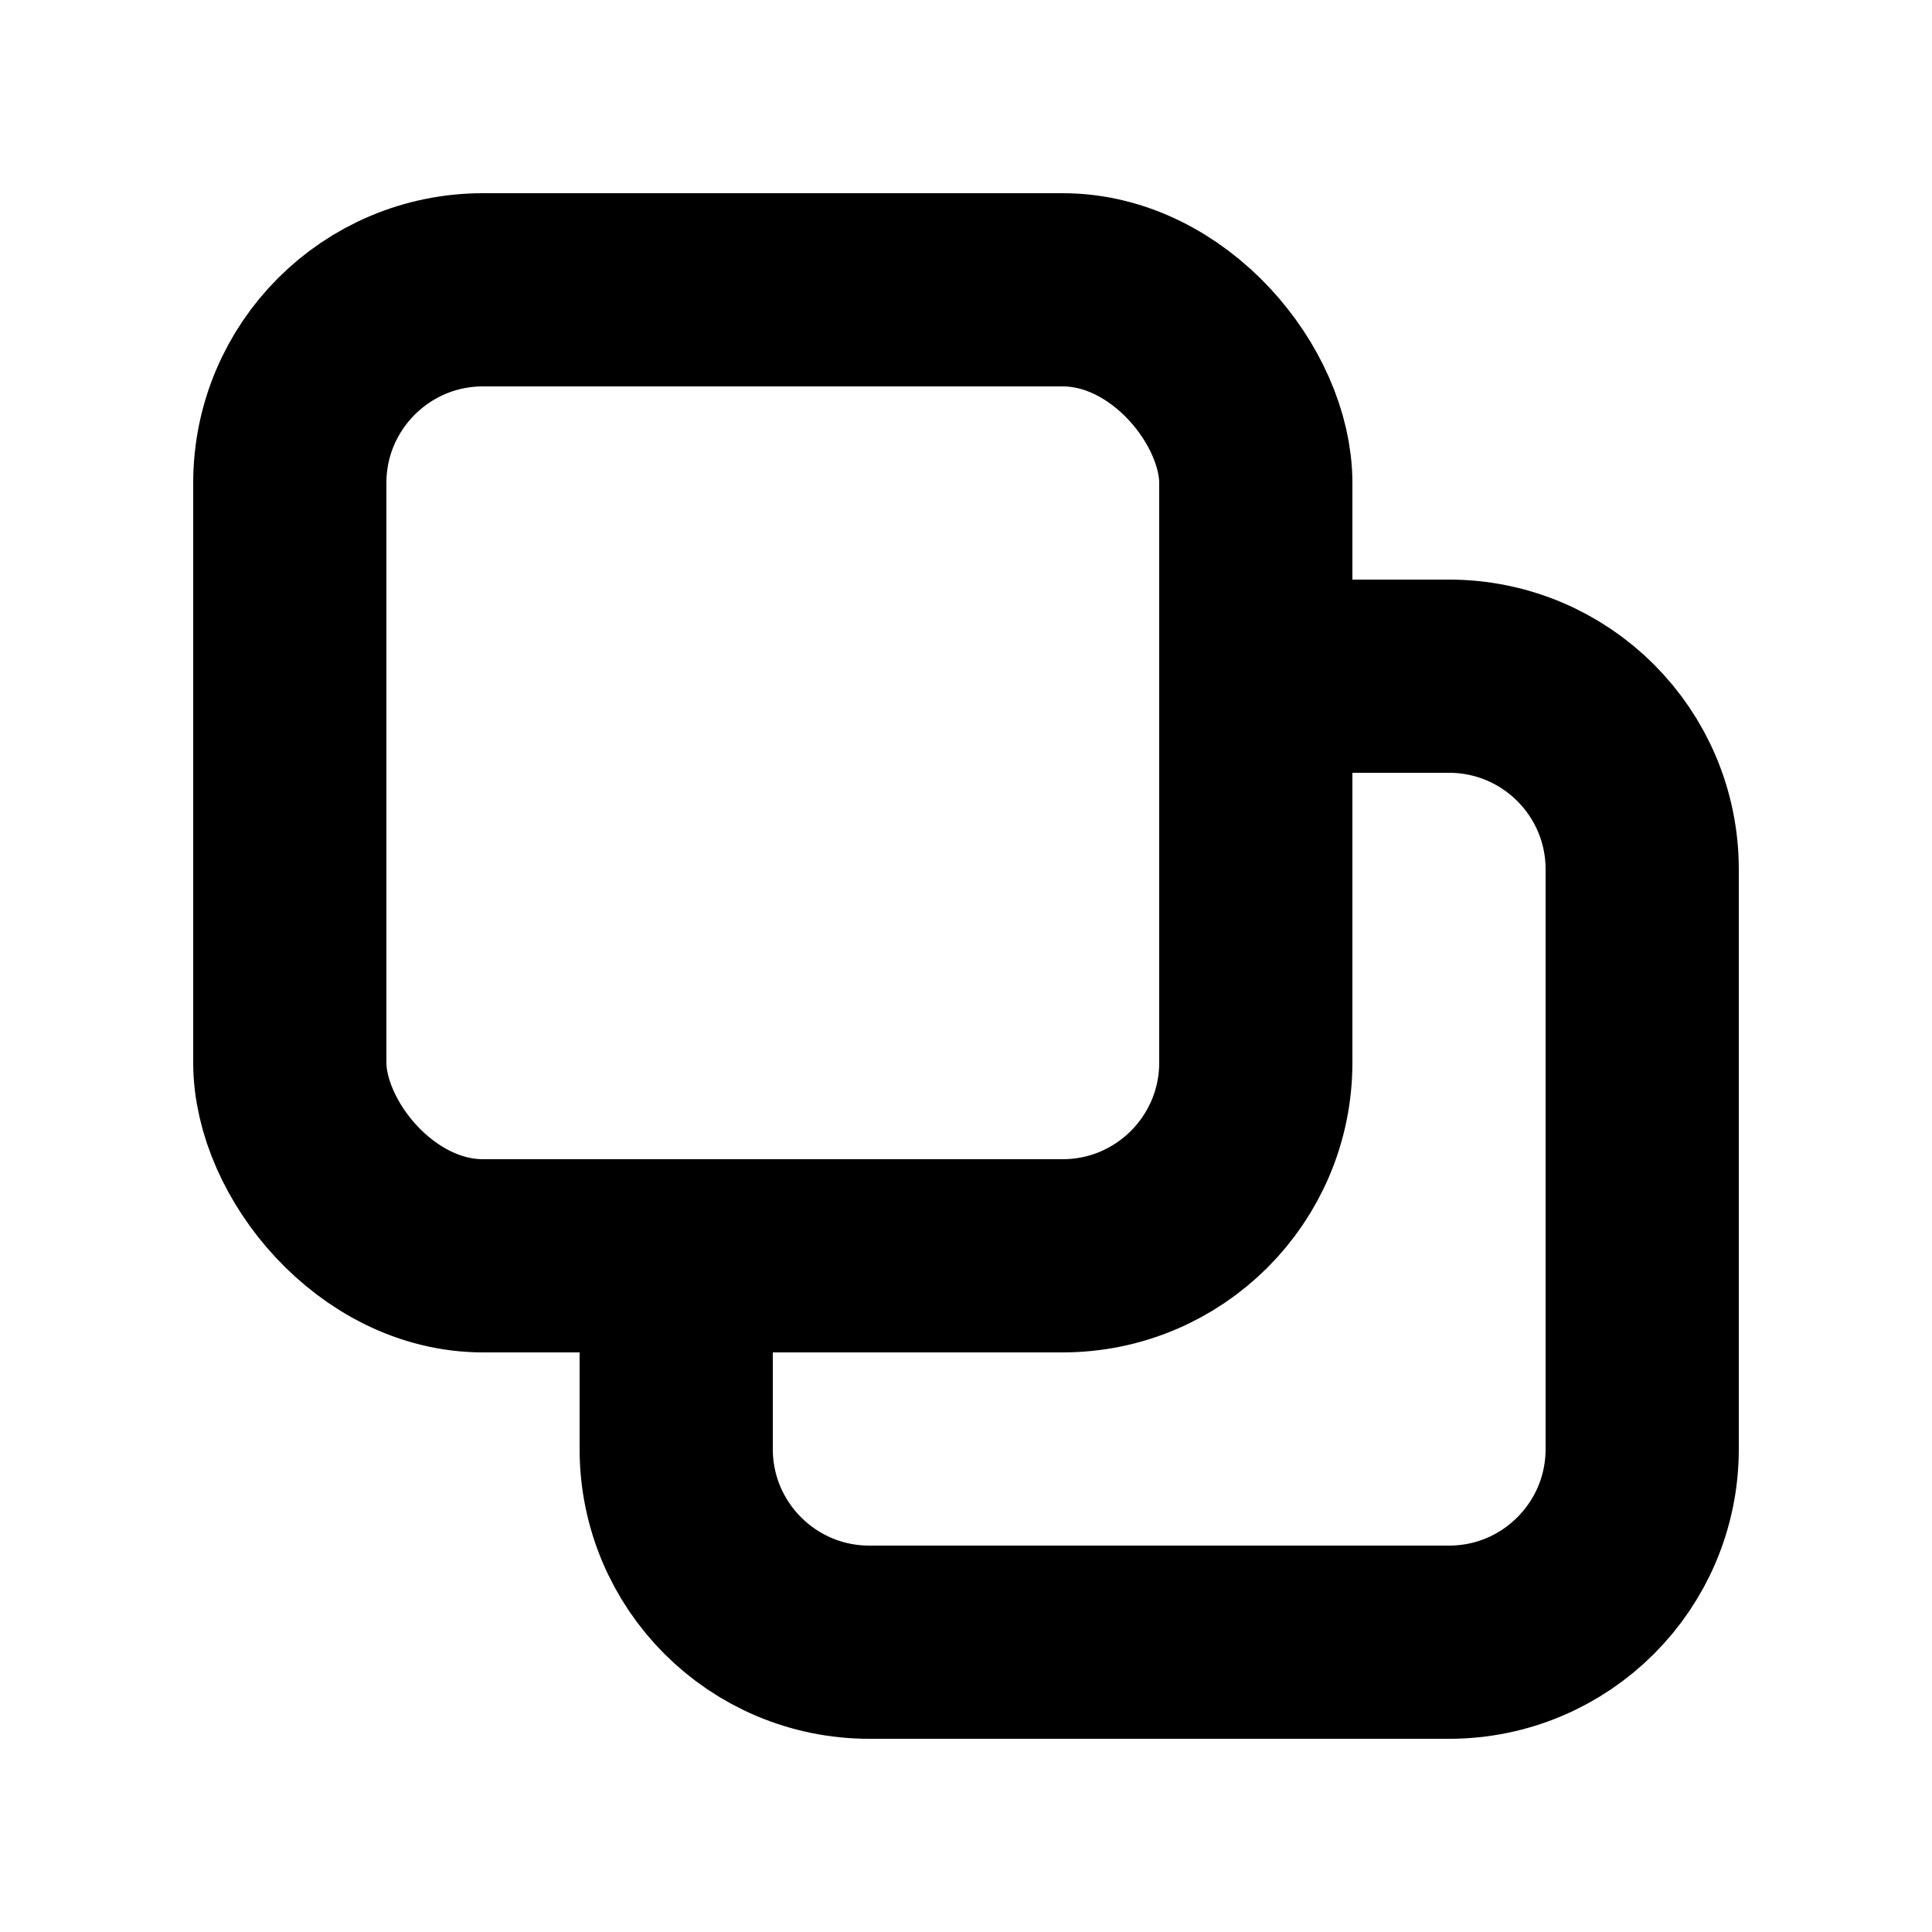<svg xmlns="http://www.w3.org/2000/svg" viewBox="0 0 20 20"><title>clone</title><g fill="currentColor" class="nc-icon-wrapper"><path d="m13,7h2c1.105,0,2,.895,2,2v6c0,1.105-.895,2-2,2h-6c-1.105,0-2-.895-2-2v-2" fill="none" stroke="currentColor" stroke-linecap="round" stroke-linejoin="round" stroke-width="2" data-color="color-2"></path><rect x="3" y="3" width="10" height="10" rx="2" ry="2" fill="none" stroke="currentColor" stroke-linecap="round" stroke-linejoin="round" stroke-width="2"></rect></g></svg>